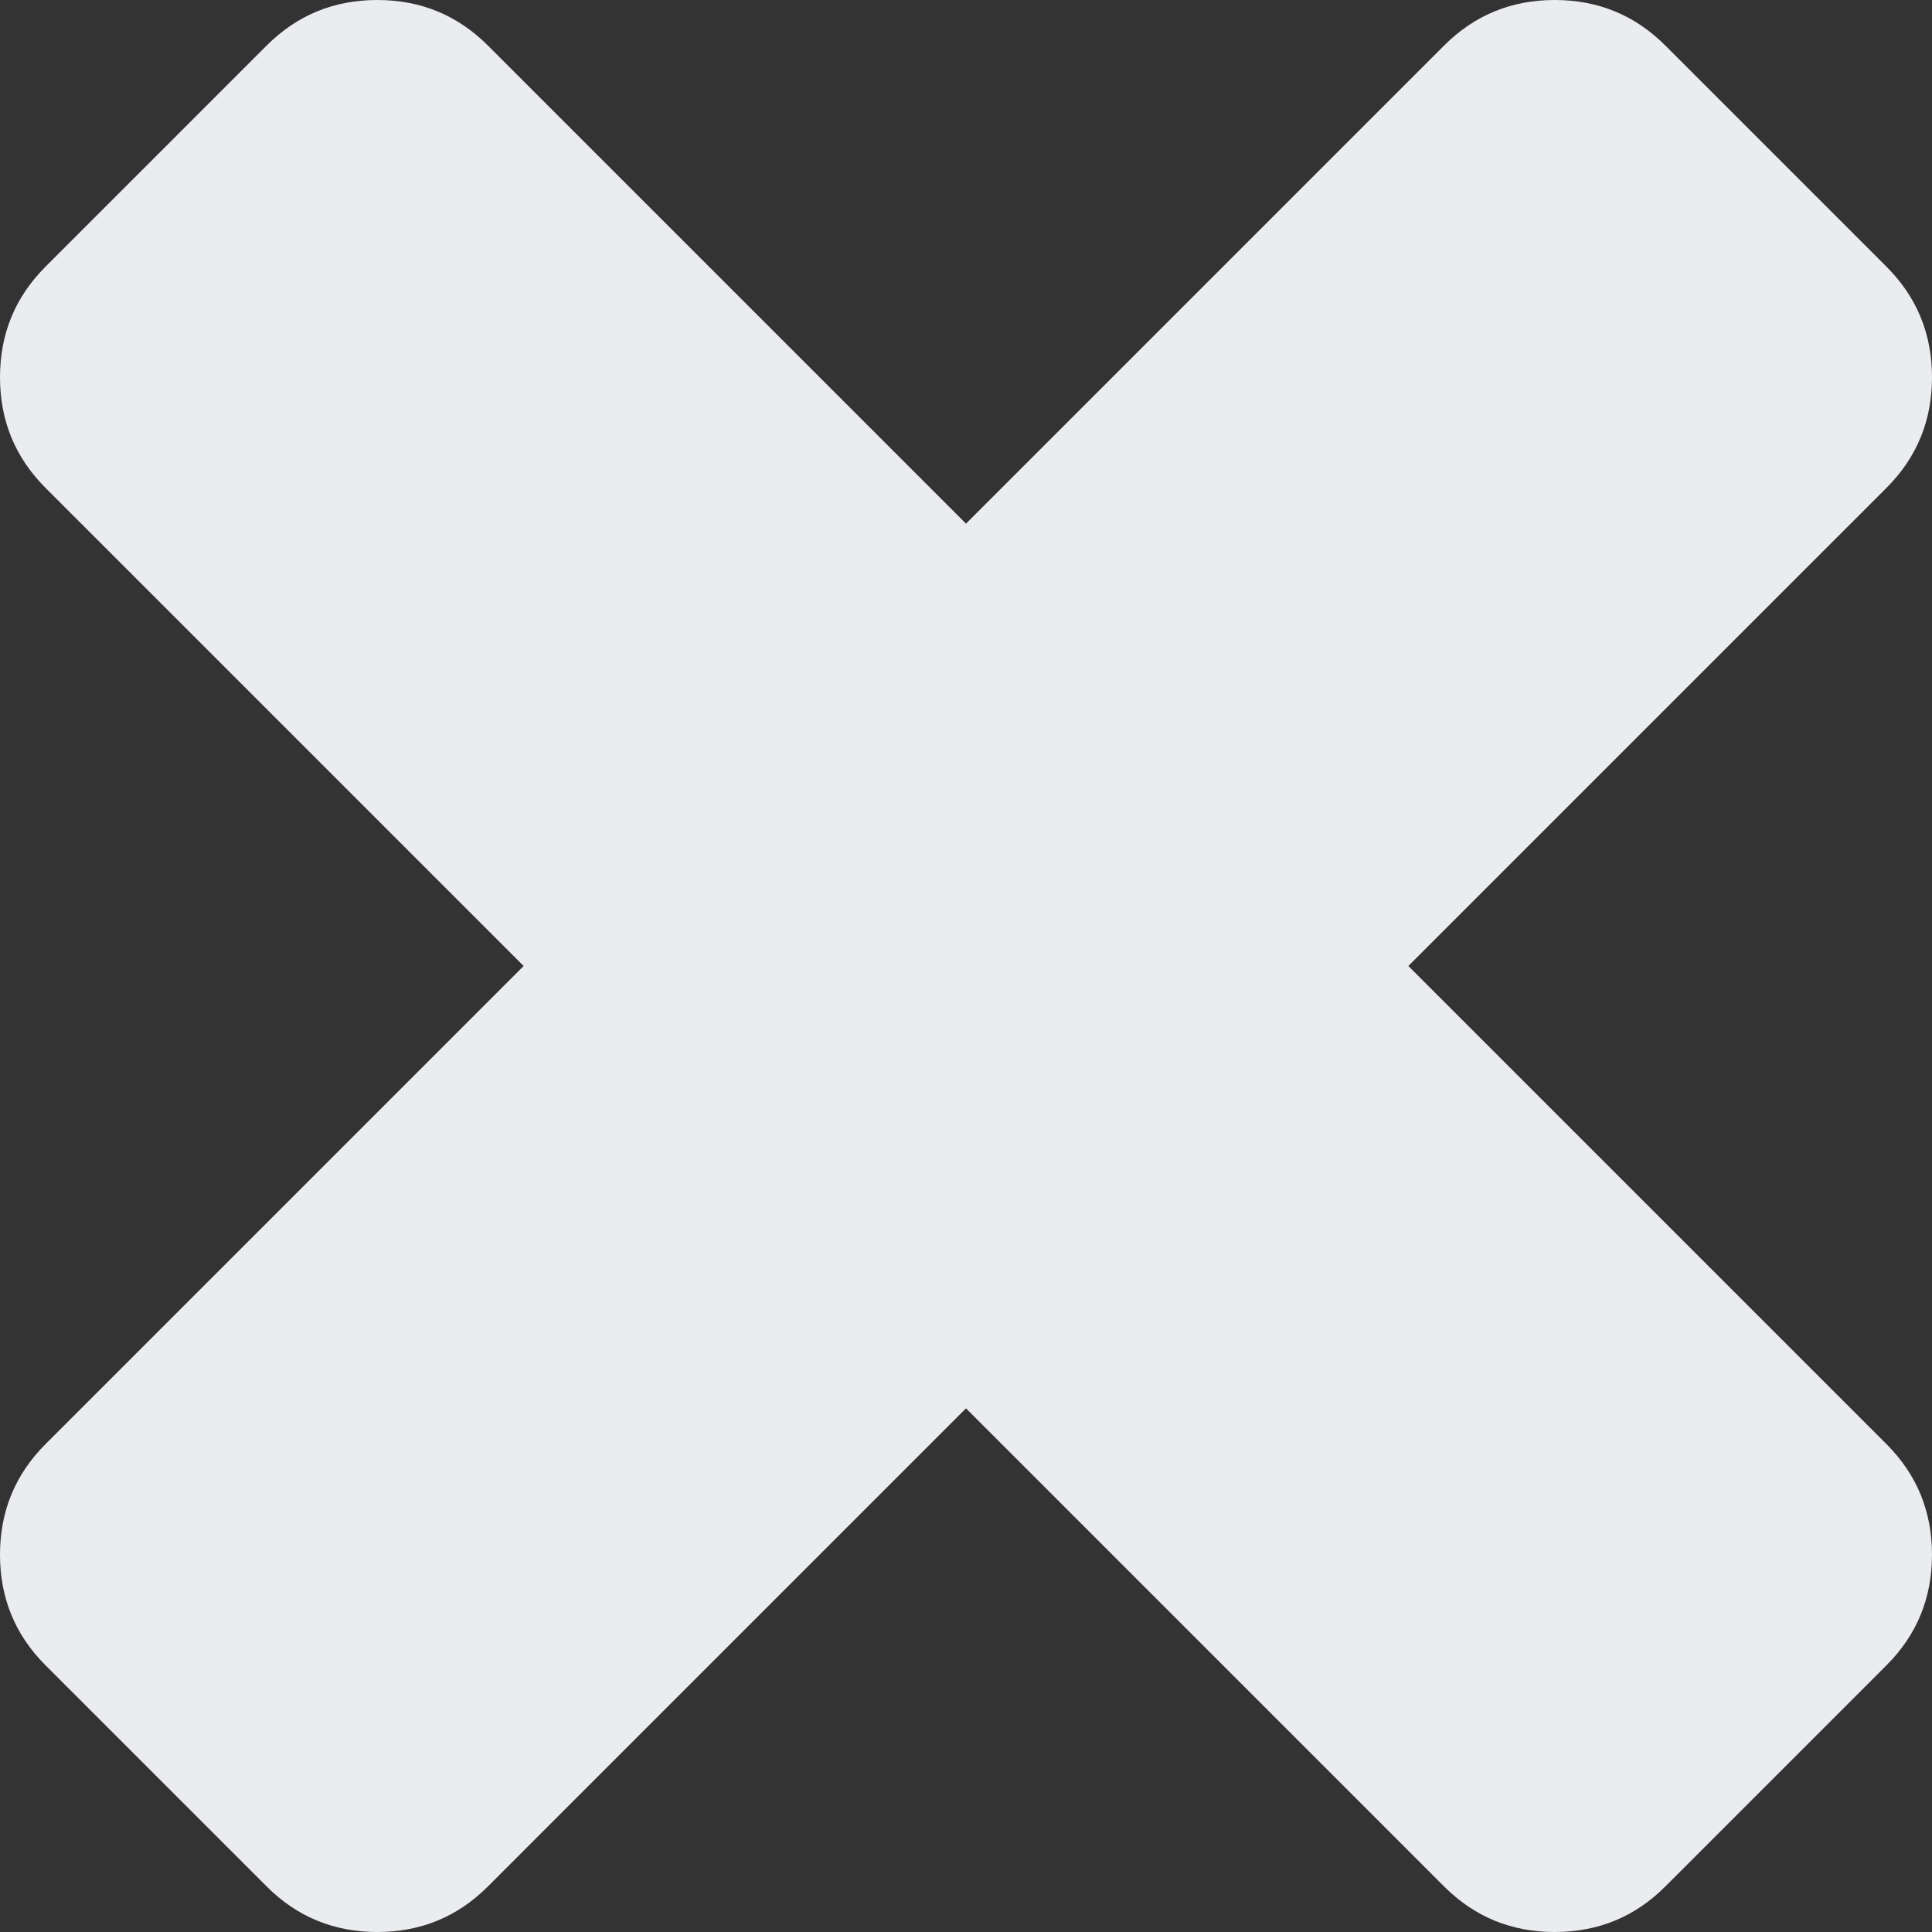 <svg width="25" height="25" viewBox="0 0 25 25" fill="none" xmlns="http://www.w3.org/2000/svg">
<rect x="0" y="0" width="25" height="25" fill="#333333" stroke="none"/>
<path d="M25 20.118C25 20.679 24.804 21.156 24.411 21.549L21.549 24.411C21.156 24.804 20.679 25 20.118 25C19.557 25 19.08 24.804 18.687 24.411L12.5 18.224L6.313 24.411C5.92 24.804 5.443 25 4.882 25C4.321 25 3.844 24.804 3.451 24.411L0.589 21.549C0.196 21.156 0 20.679 0 20.118C0 19.557 0.196 19.08 0.589 18.687L6.776 12.5L0.589 6.313C0.196 5.92 0 5.443 0 4.882C0 4.321 0.196 3.844 0.589 3.451L3.451 0.589C3.844 0.196 4.321 0 4.882 0C5.443 0 5.92 0.196 6.313 0.589L12.5 6.776L18.687 0.589C19.08 0.196 19.557 0 20.118 0C20.679 0 21.156 0.196 21.549 0.589L24.411 3.451C24.804 3.844 25 4.321 25 4.882C25 5.443 24.804 5.92 24.411 6.313L18.224 12.5L24.411 18.687C24.804 19.08 25 19.557 25 20.118Z" fill="#EBECF0"/>
</svg>
